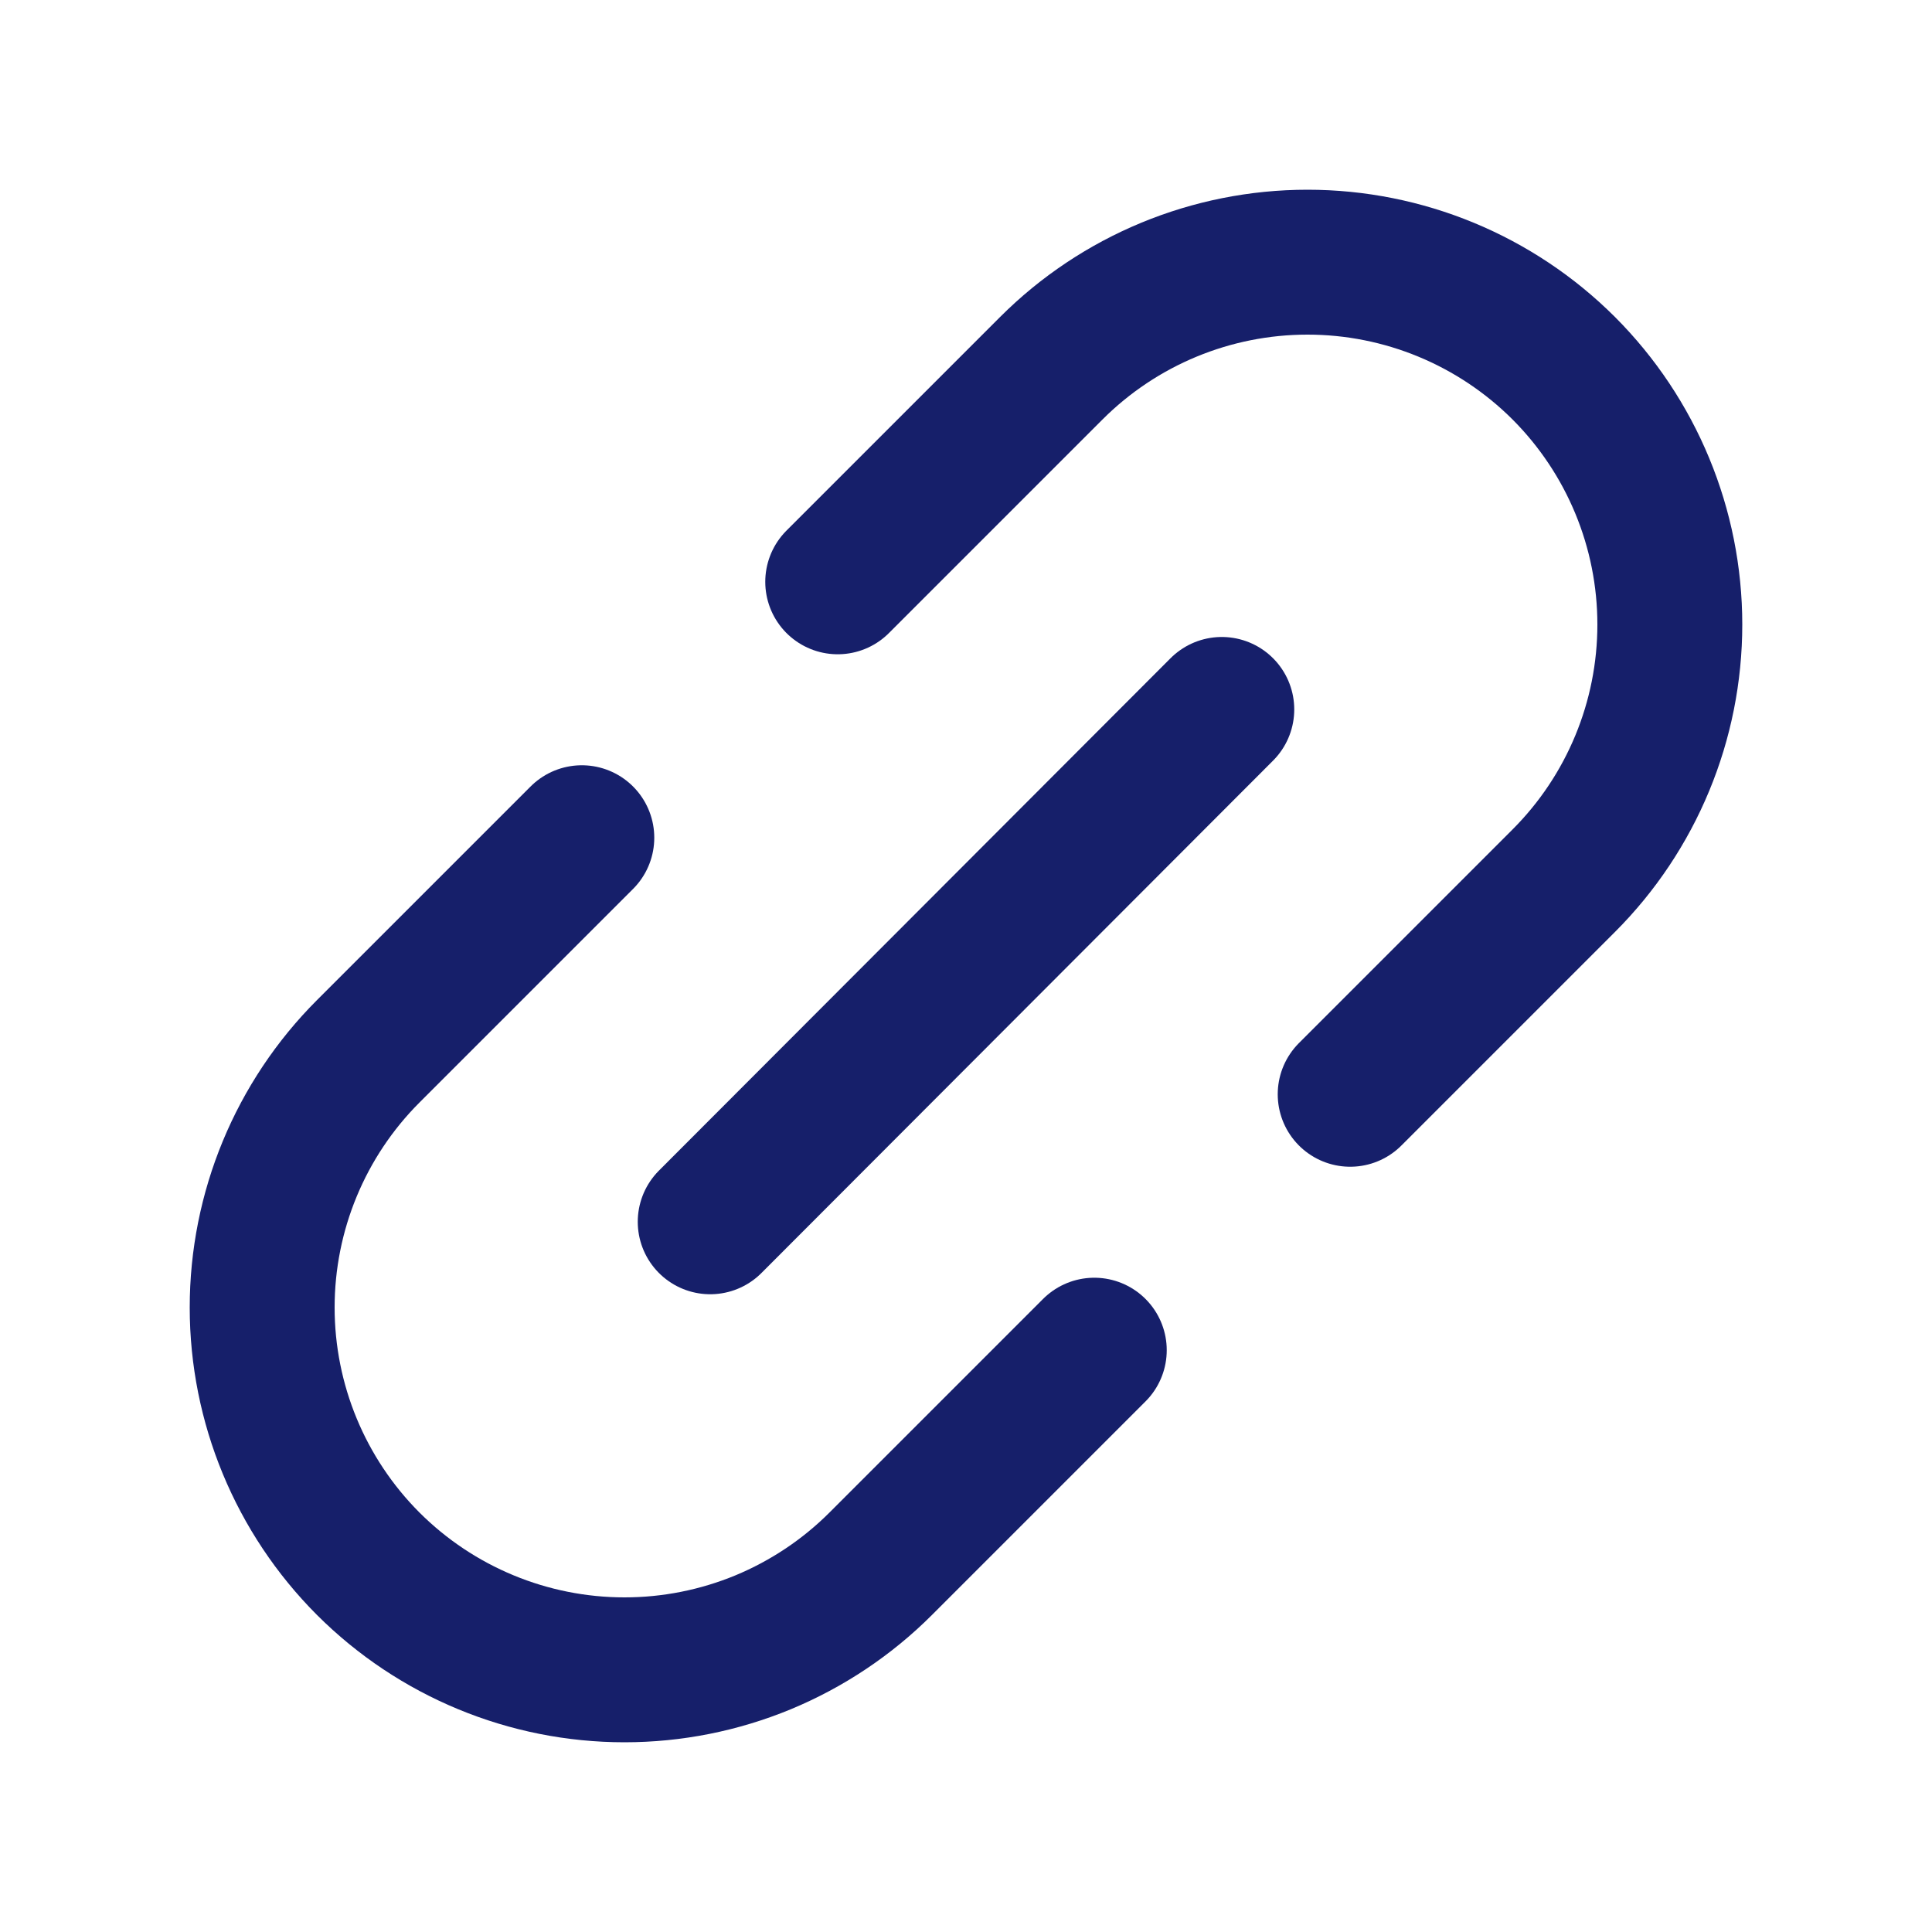 <svg width="20" height="20" viewBox="0 0 20 20" fill="none" xmlns="http://www.w3.org/2000/svg">
    <g id="Icon/LinkSimple">
        <path id="Vector" d="M7.352 12.648L12.648 7.344" stroke="#161F6A" stroke-width="1.5" stroke-linecap="round"/>
        <path id="Vector_2" d="M11.328 13.977L9.117 16.188C8.769 16.536 8.355 16.812 7.9 17.001C7.445 17.189 6.957 17.286 6.465 17.286C5.47 17.286 4.516 16.891 3.812 16.188C3.109 15.484 2.714 14.53 2.714 13.535C2.714 12.54 3.109 11.586 3.812 10.883L6.023 8.672" stroke="#161F6A" stroke-width="1.5" stroke-linecap="round"/>
        <path id="Vector_3" d="M13.977 11.328L16.188 9.117C16.891 8.414 17.286 7.46 17.286 6.465C17.286 5.47 16.891 4.516 16.188 3.812C15.484 3.109 14.53 2.714 13.535 2.714C12.54 2.714 11.586 3.109 10.883 3.812L8.672 6.023" stroke="#161F6A" stroke-width="1.5" stroke-linecap="round"/>
    </g>
</svg>
